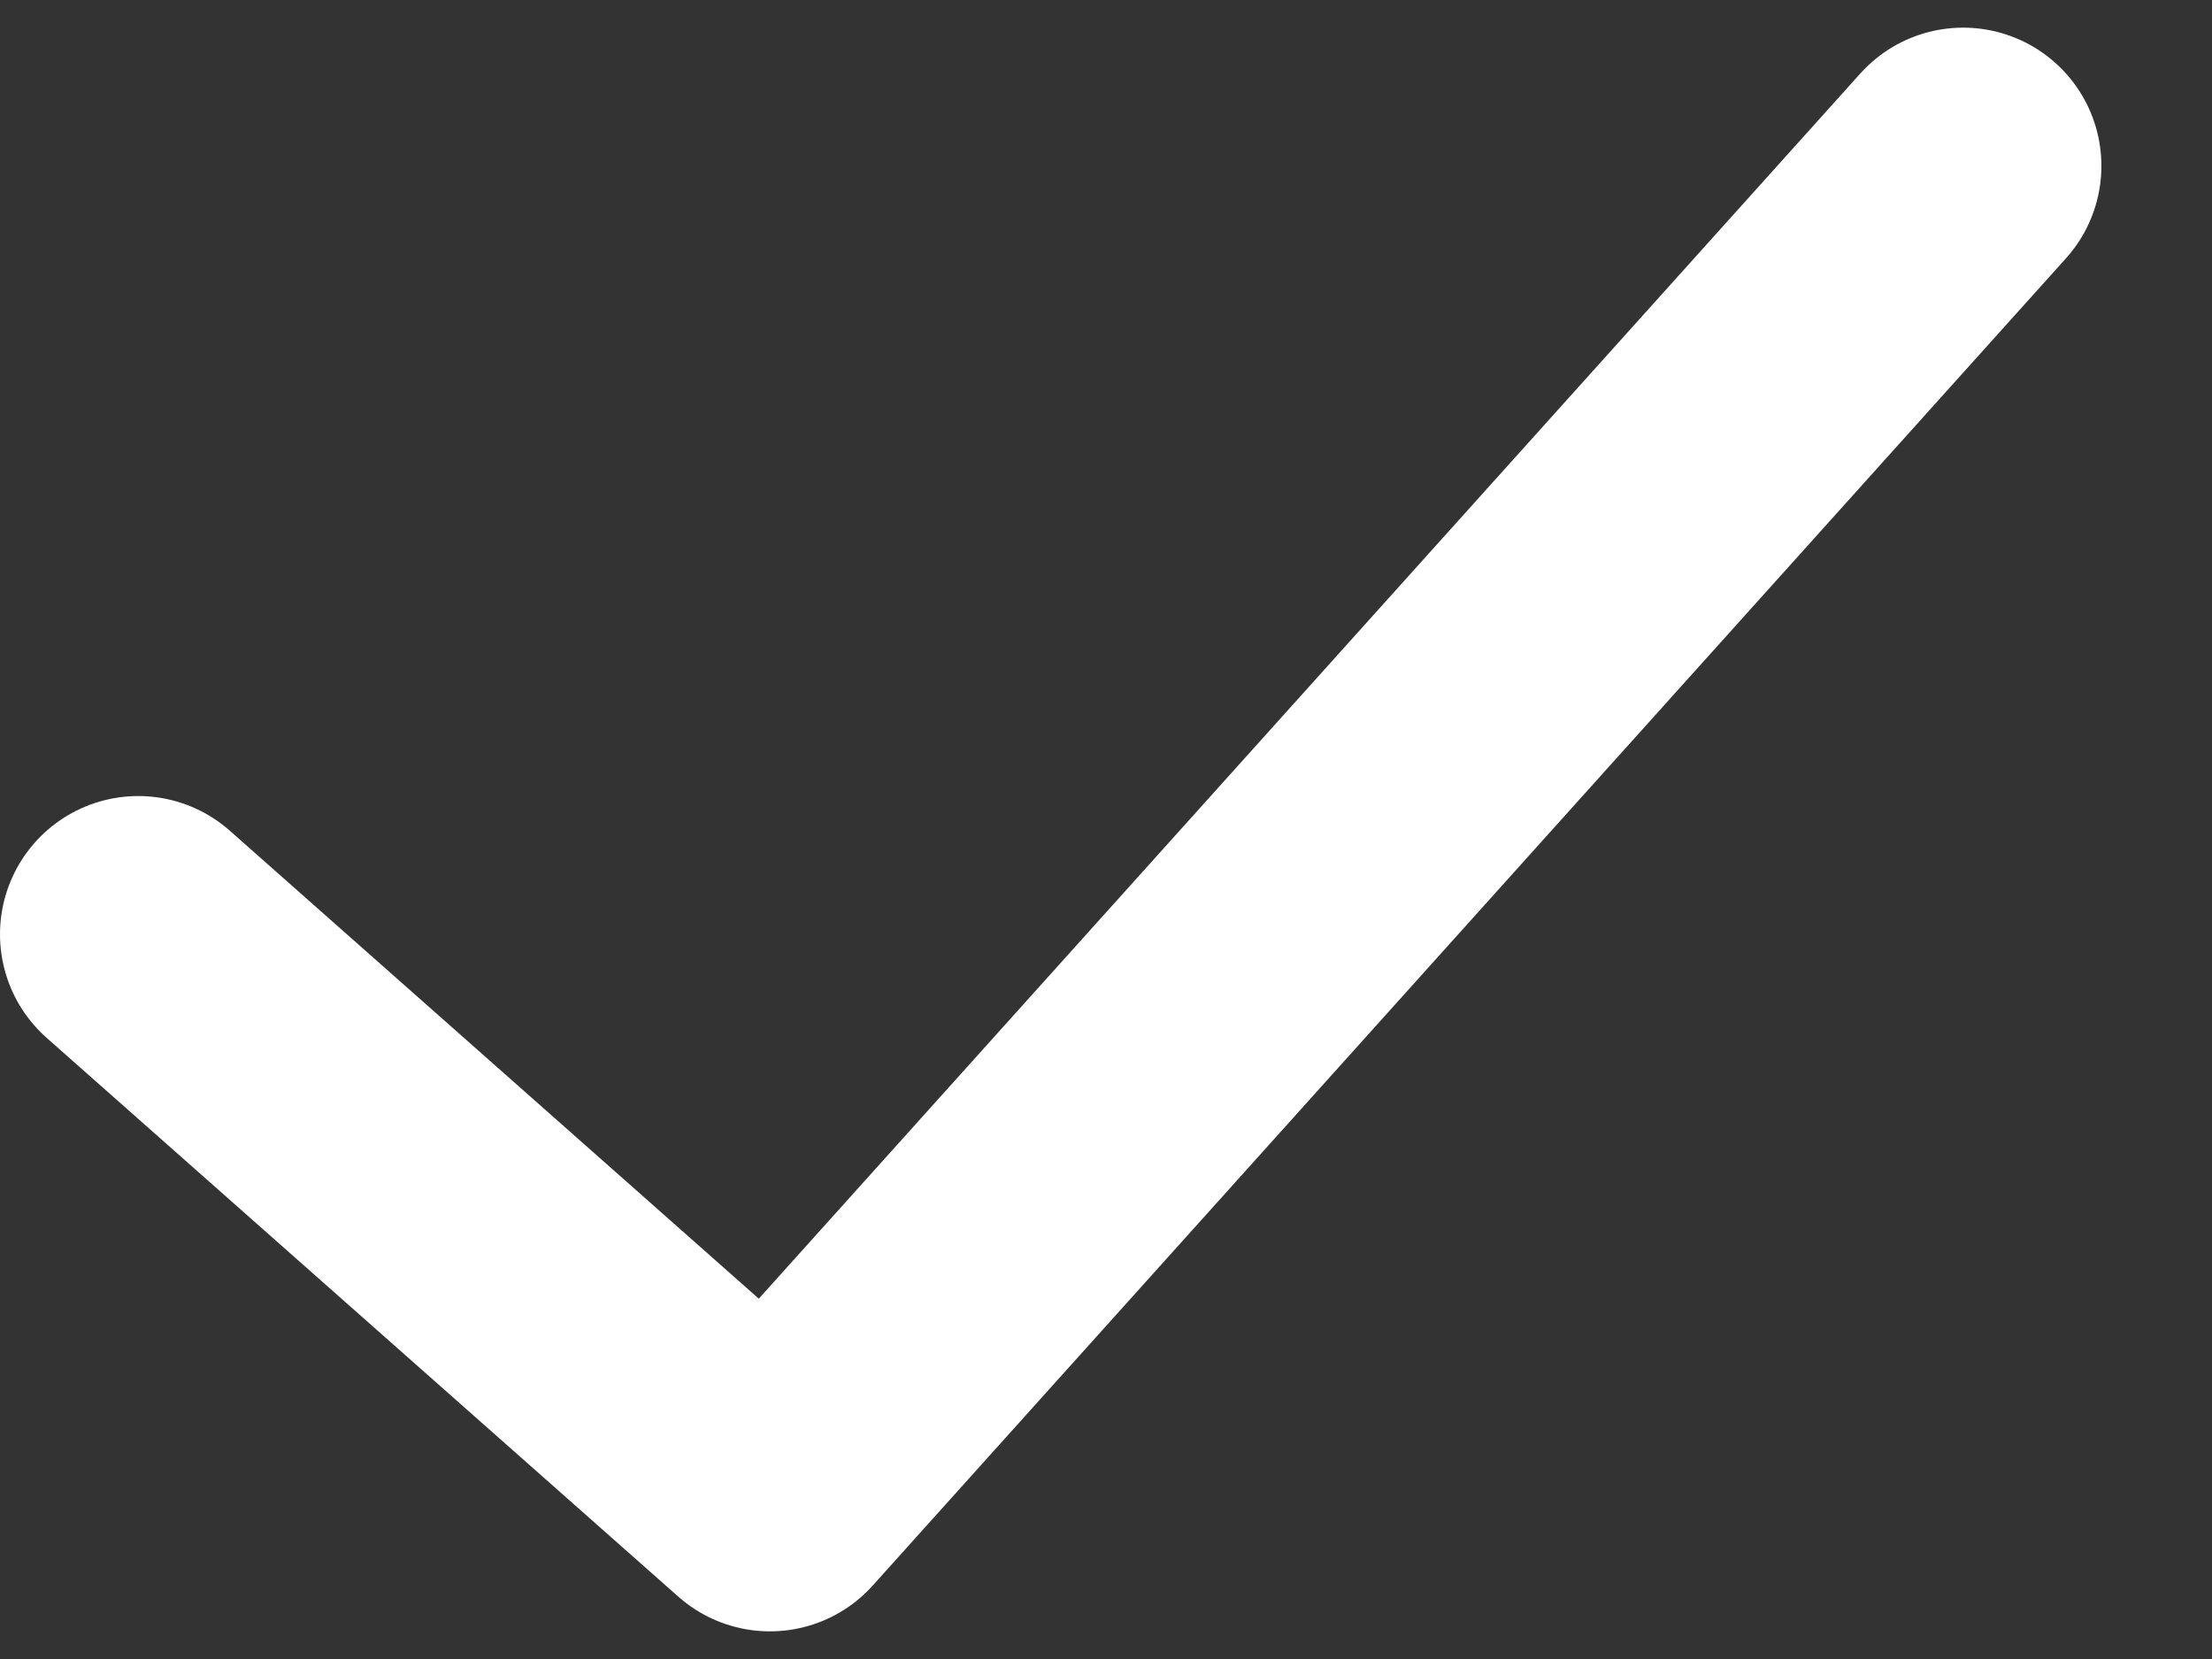 <svg width="16" height="12" viewBox="0 0 16 12" fill="none" xmlns="http://www.w3.org/2000/svg">
    <rect x="0" y="0" width="16" height="12" fill="#333333" stroke="none"/>
    <path d="M1 6.758L5.569 10.8L14.2 1.2" stroke="white" stroke-width="2" stroke-linecap="round" stroke-linejoin="round"/>
</svg>
